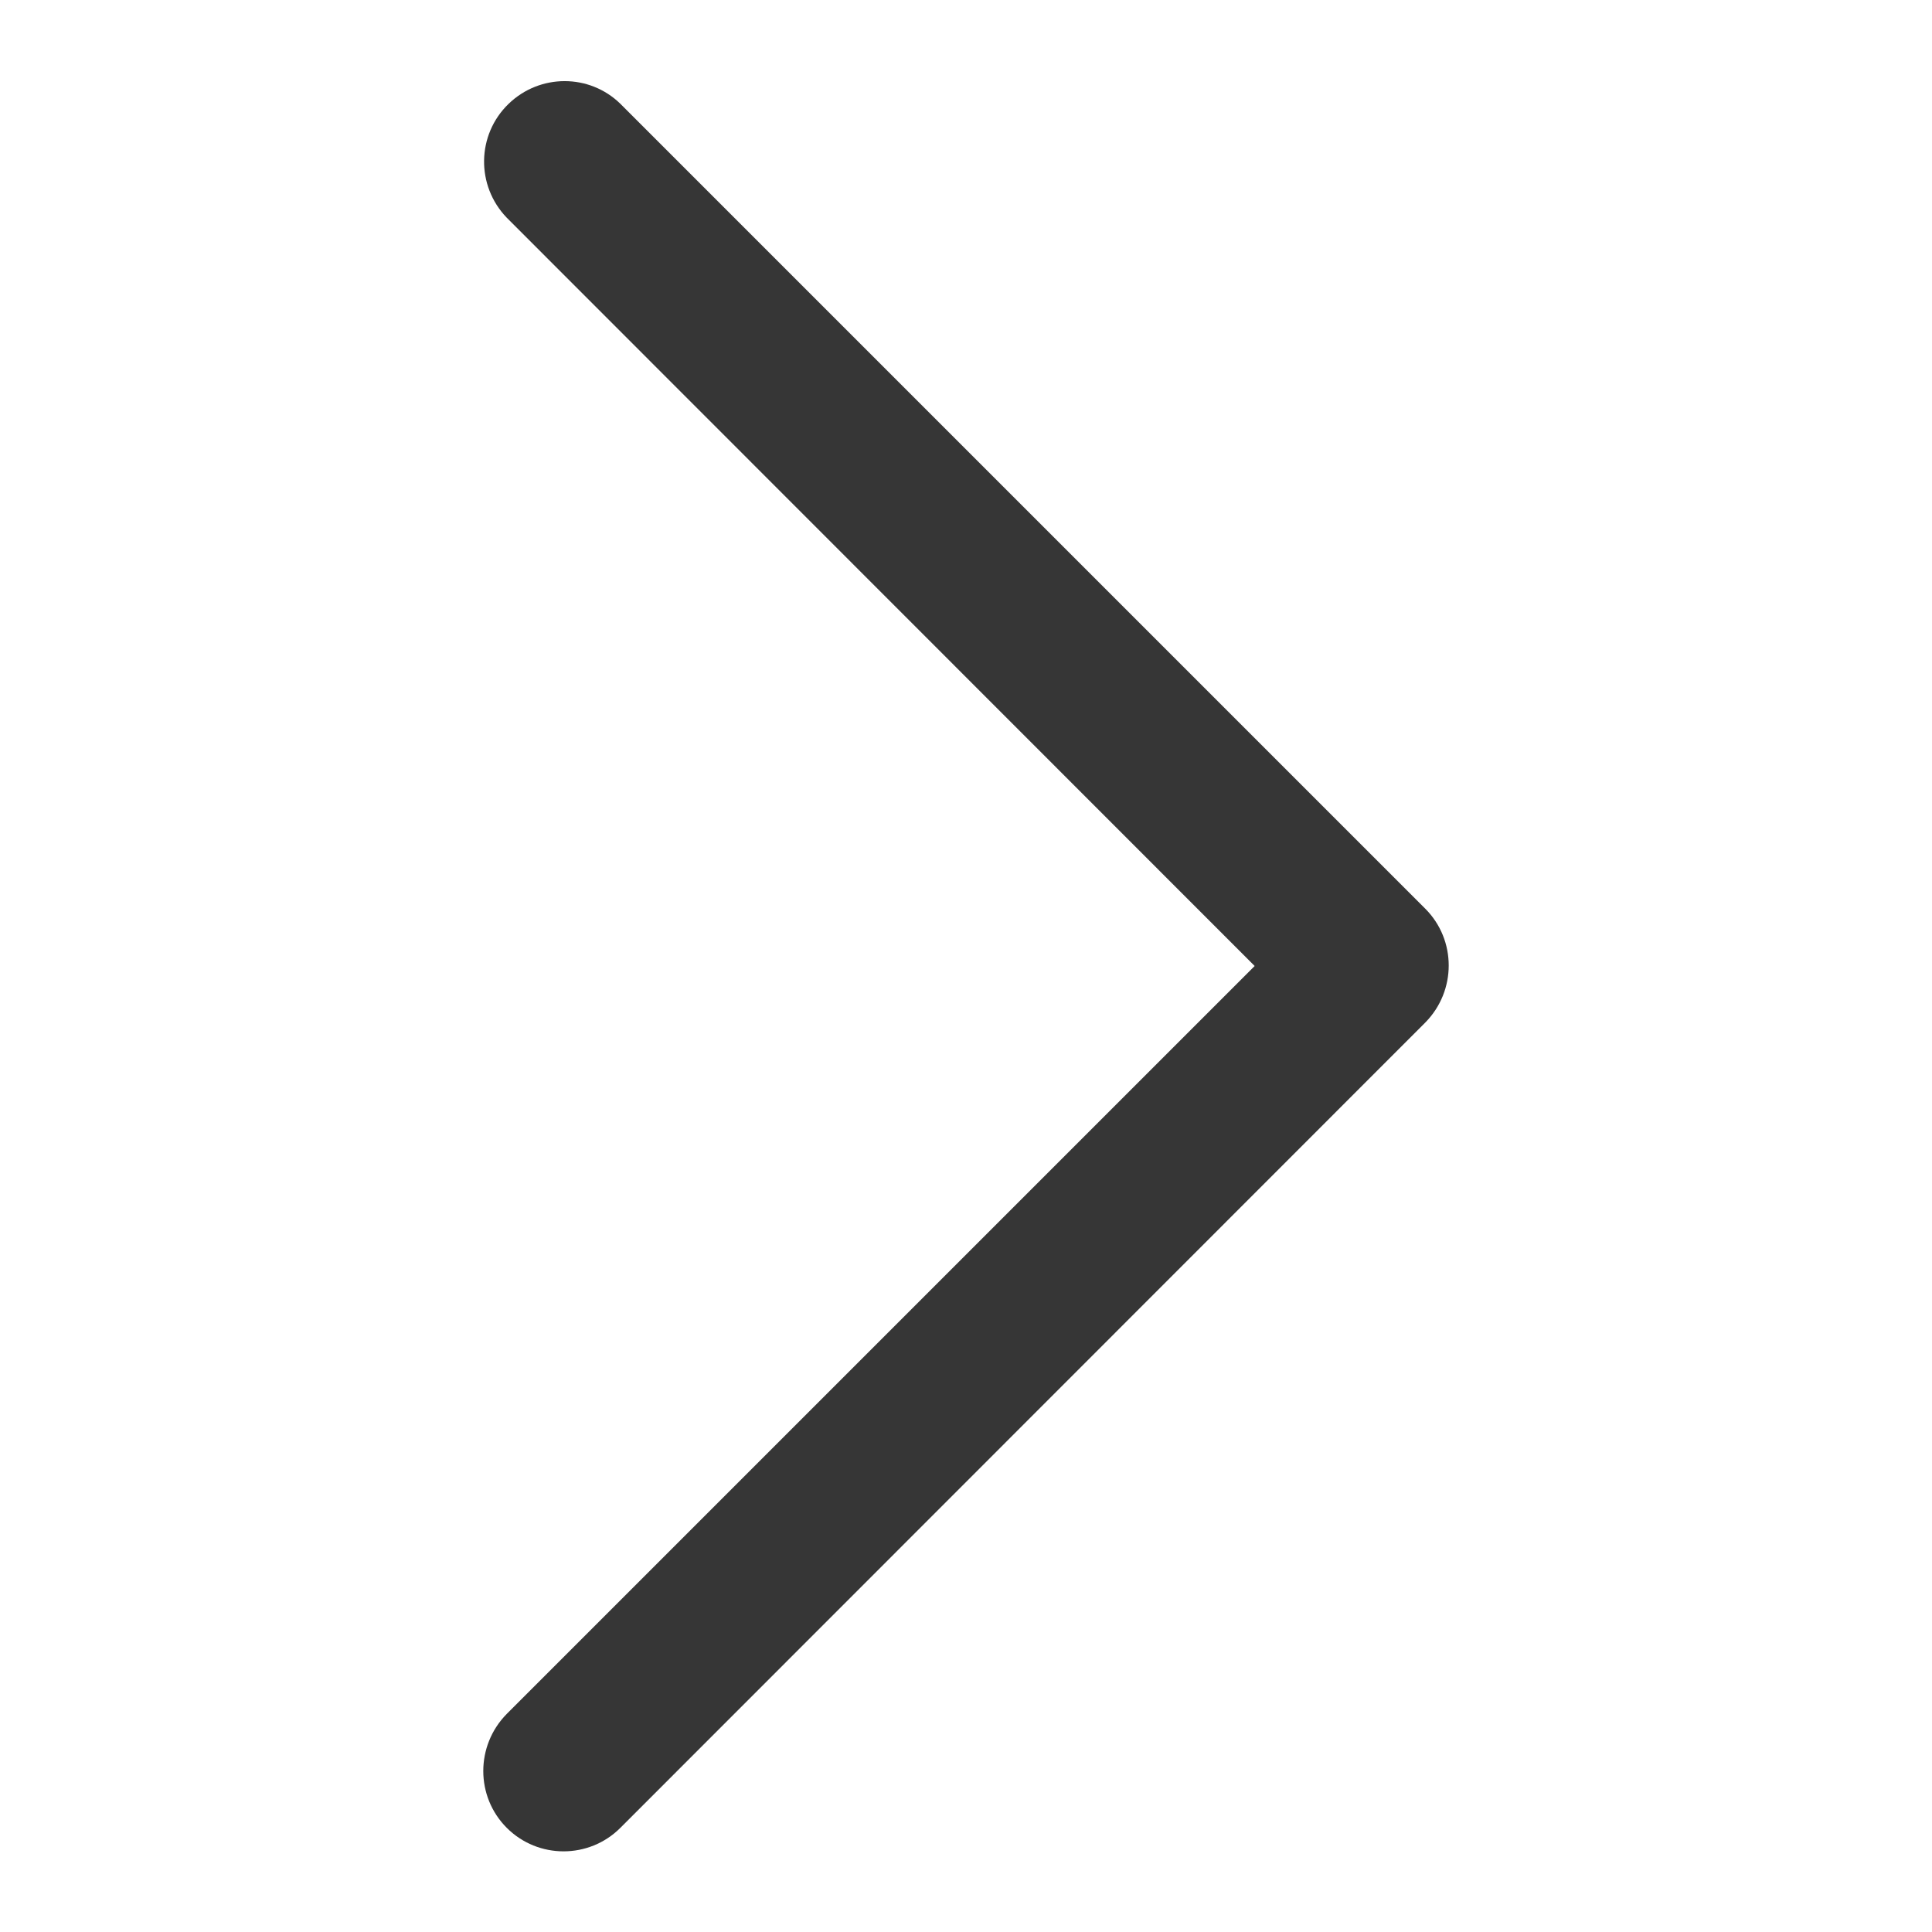 <?xml version="1.0" encoding="utf-8"?>
<!-- Generator: Adobe Illustrator 25.0.1, SVG Export Plug-In . SVG Version: 6.00 Build 0)  -->
<svg version="1.1" id="Слой_1" xmlns:svgjs="http://svgjs.com/svgjs"
	 xmlns="http://www.w3.org/2000/svg" xmlns:xlink="http://www.w3.org/1999/xlink" x="0px" y="0px" viewBox="0 0 512 512"
	 style="enable-background:new 0 0 512 512;" xml:space="preserve">
<style type="text/css">
	.st0{fill:#363636;}
</style>
<g>
	<script></script>
	<path class="st0" d="M134.3,484.4c-8.3-8.3-8.3-21.8,0-30.2L332.5,256L134.3,57.7c-8.2-8.5-8-22,0.5-30.2c8.3-8,21.4-8,29.6,0
		l213.3,213.3c8.3,8.3,8.3,21.8,0,30.2L164.4,484.4C156.1,492.7,142.6,492.7,134.3,484.4L134.3,484.4z"/>
</g>
</svg>
